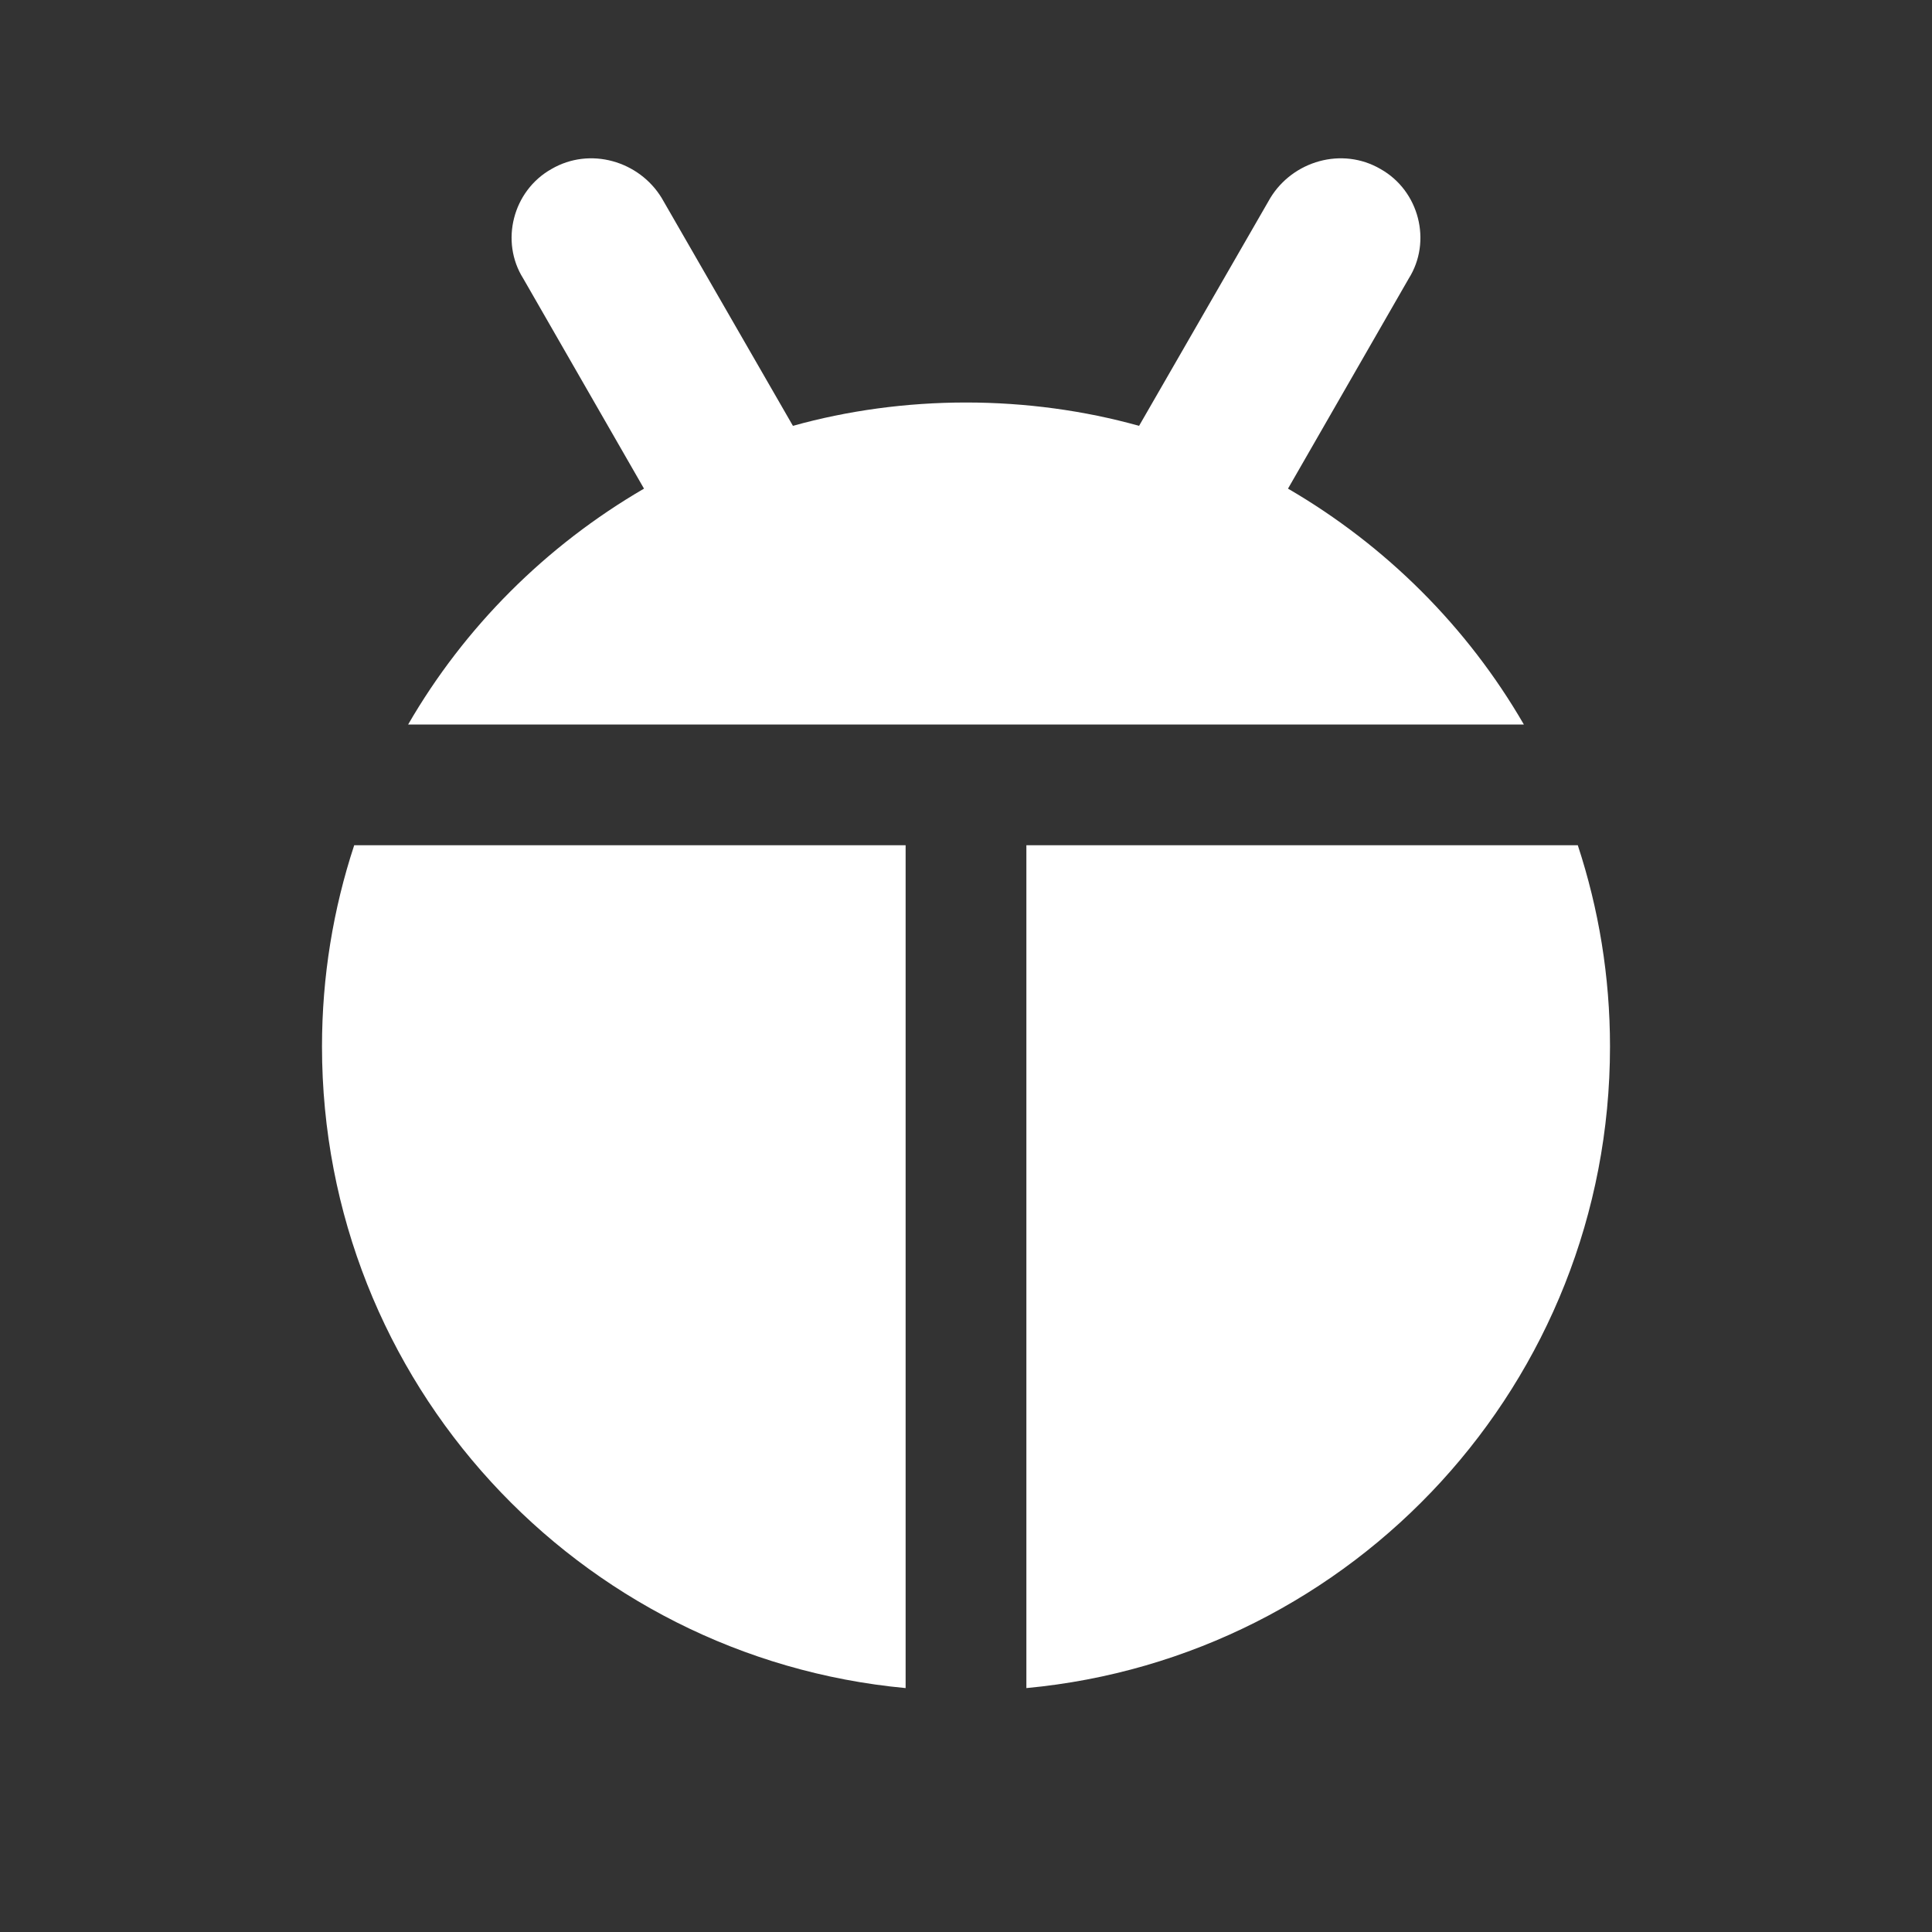 <?xml version="1.0" encoding="UTF-8"?><!DOCTYPE svg PUBLIC "-//W3C//DTD SVG 1.1//EN" "http://www.w3.org/Graphics/SVG/1.1/DTD/svg11.dtd"><svg xmlns="http://www.w3.org/2000/svg" xmlns:xlink="http://www.w3.org/1999/xlink" version="1.1" width="512" height="512" viewBox="0 0 512 512"><rect x="0" y="0" width="512" height="512" fill="#333333" stroke="none"/>    <path fill="#ffffff" transform="scale(1, -1) translate(0, -448)" glyph-name="ladybug" unicode="&#xF82C;" horiz-adv-x="512" d=" M256 341.333C271.787 341.333 287.36 339.2 301.867 335.147L336.64 395.52C342.613 405.333 355.627 409.173 365.867 403.2C376.107 397.44 379.52 384 373.333 374.187L341.333 318.507C367.36 303.36 388.907 281.813 403.84 256H108.16C123.093 281.813 144.64 303.36 170.667 318.507L138.667 374.187C132.48 384 135.893 397.44 146.133 403.2C156.373 409.173 169.387 405.333 175.36 395.52L210.133 335.147C224.64 339.2 240.213 341.333 256 341.333M426.667 170.667C426.667 81.707 358.827 8.747 272 0.64V224H418.133C423.68 207.147 426.667 189.227 426.667 170.667M85.333 170.667C85.333 189.227 88.32 207.147 93.867 224H240V0.64C153.173 8.747 85.333 81.707 85.333 170.667z" /></svg>